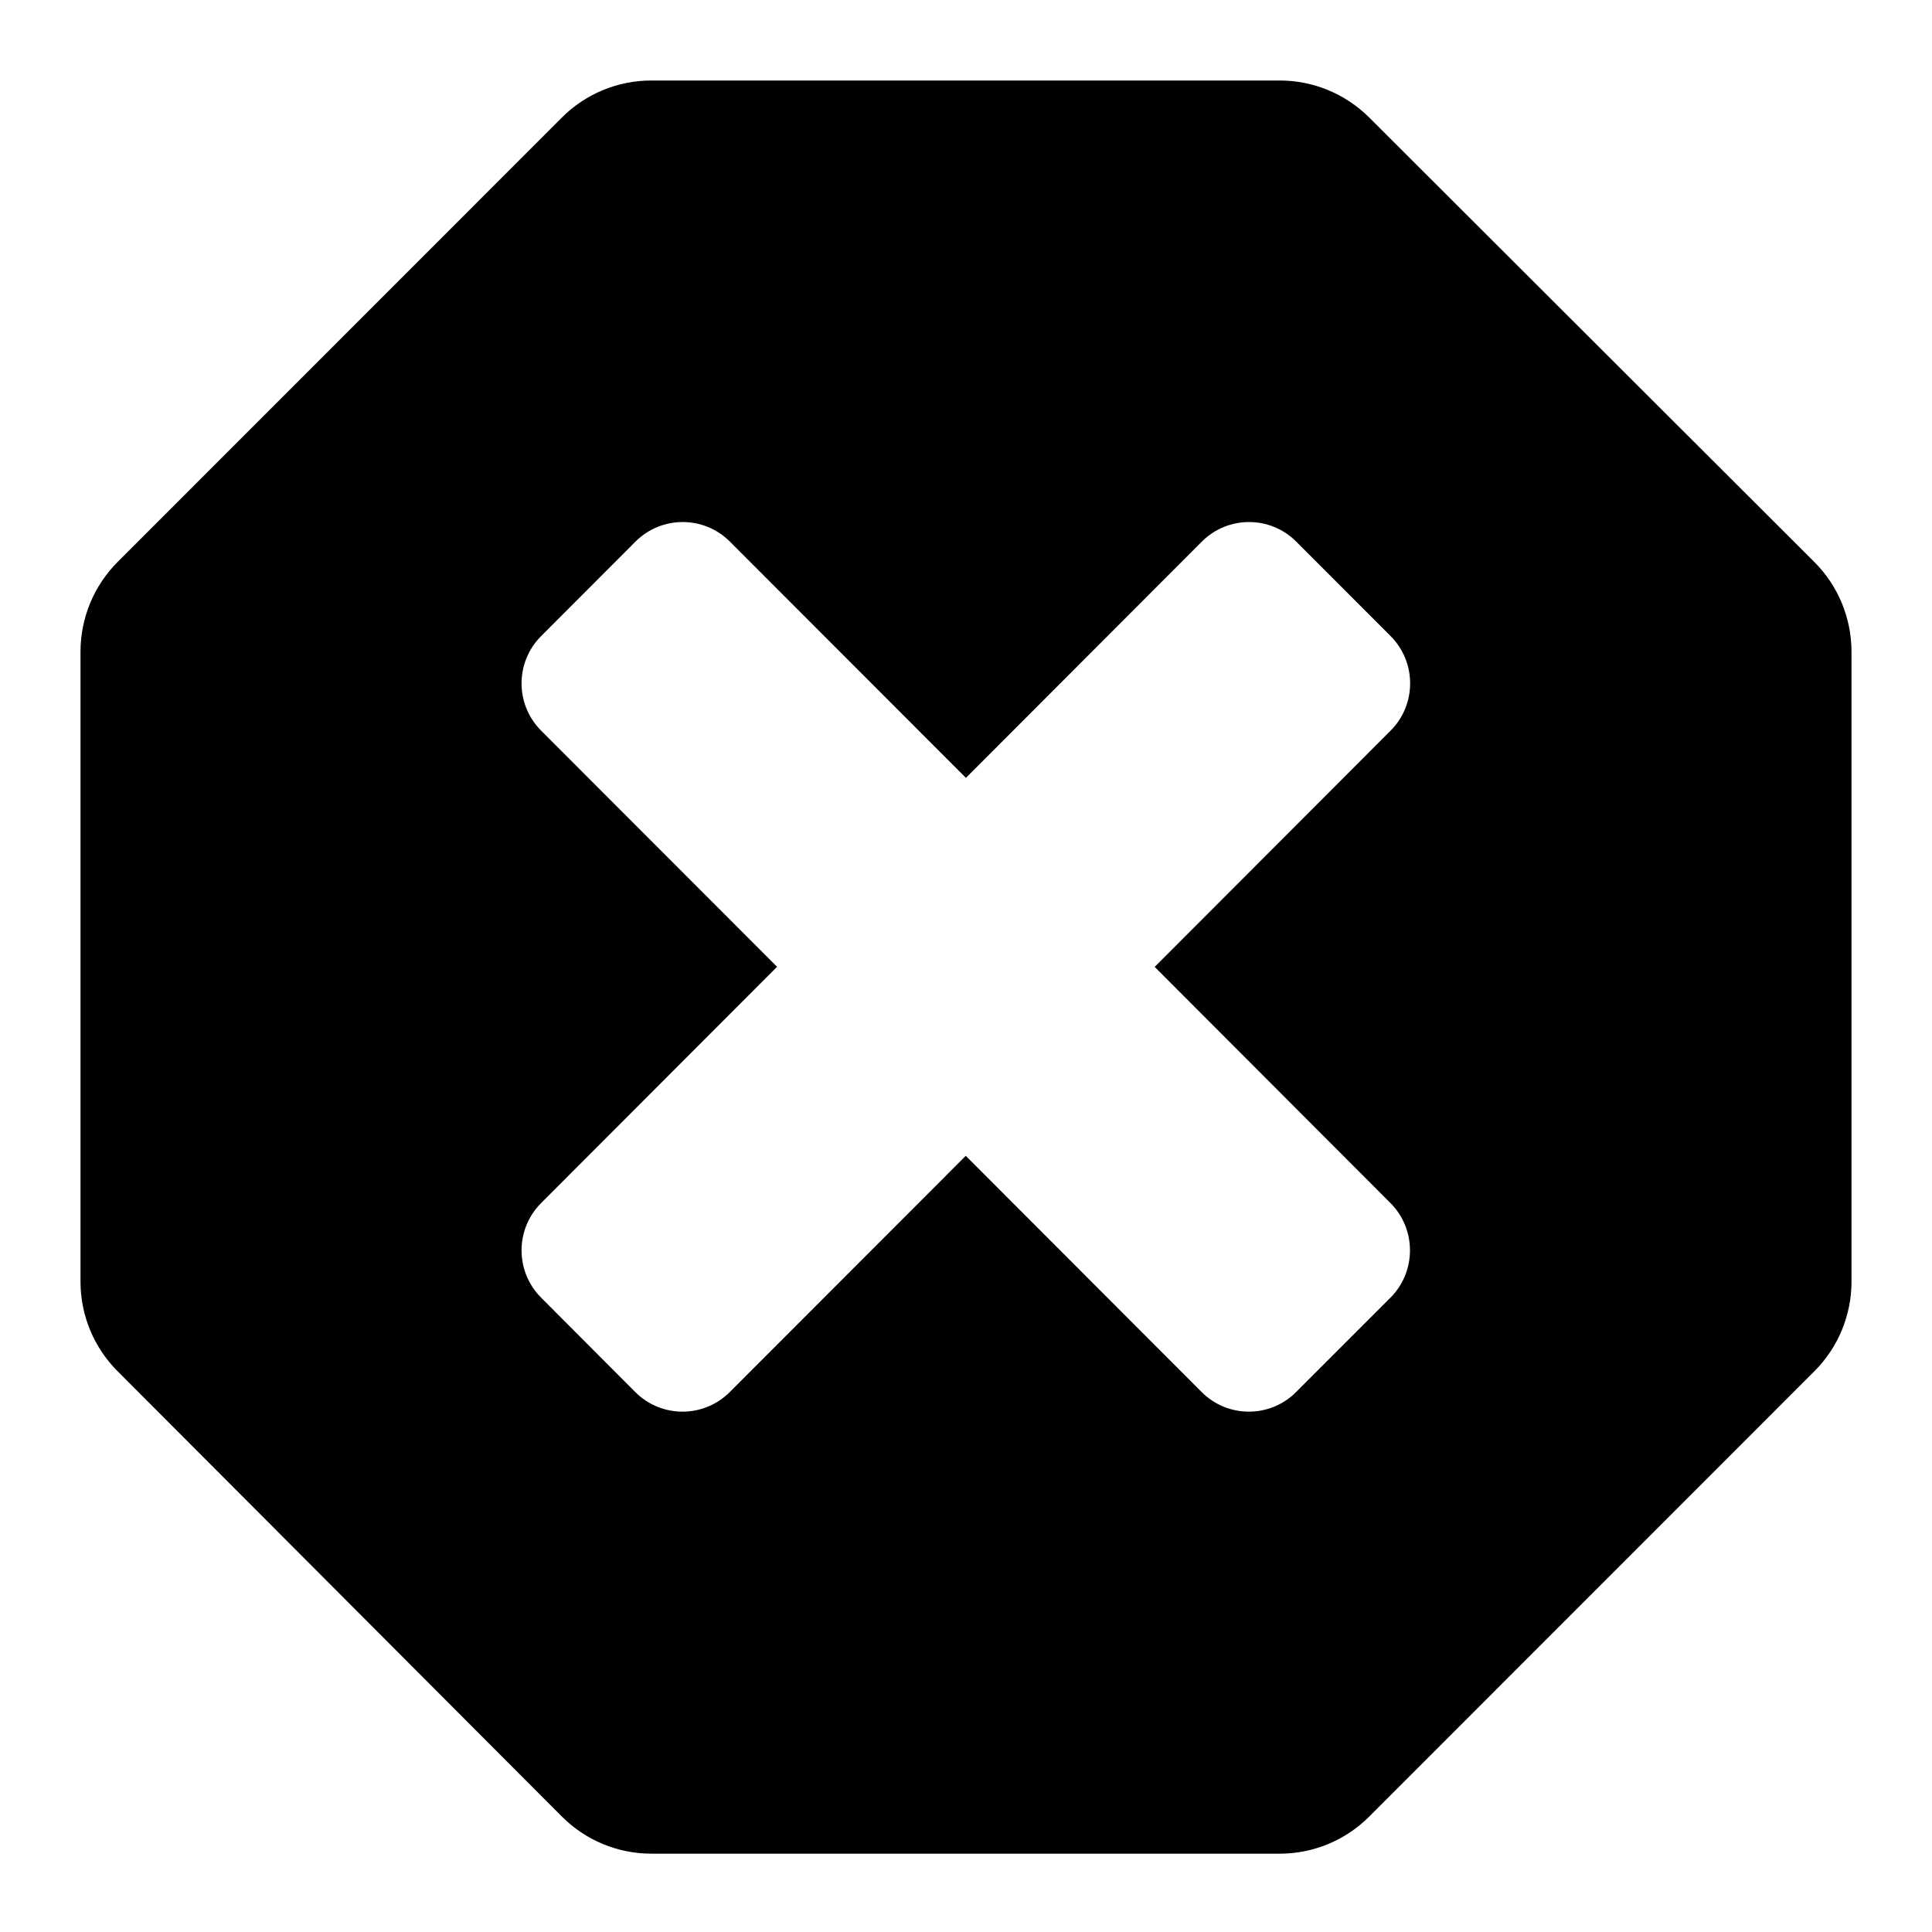 <svg xmlns="http://www.w3.org/2000/svg" width="24" height="24" viewBox="0 0 24 24">
    <path d="M22.538,6.981l-5.53-5.522C16.713,1.165,16.313,1,15.897,1H8.091
        C7.674,1,7.275,1.165,6.98,1.46l-5.52,5.522C1.166,7.277,1,7.678,1,8.095v7.826c0,0.417,0.165,0.817,0.46,1.112l5.52,5.533
        c0.295,0.296,0.694,0.461,1.112,0.461h7.806c0.416,0,0.815-0.165,1.11-0.46l5.531-5.533C22.834,16.739,23,16.339,23,15.921V8.096
        C23,7.678,22.834,7.276,22.538,6.981z M17.273,14.945c0.323,0.324,0.323,0.851,0,1.175l-1.173,1.173
        c-0.323,0.324-0.849,0.324-1.172,0l-2.931-2.935l-2.932,2.935c-0.324,0.324-0.849,0.324-1.173,0L6.722,16.12
        c-0.324-0.324-0.324-0.851,0-1.175l2.931-2.935L6.722,9.076c-0.324-0.324-0.324-0.85,0-1.174l1.172-1.174
        c0.324-0.324,0.849-0.324,1.173,0l2.932,2.935l2.931-2.935c0.323-0.324,0.849-0.324,1.172,0l1.173,1.174
        c0.323,0.324,0.323,0.85,0,1.174l-2.931,2.935L17.273,14.945z"/>
</svg>
